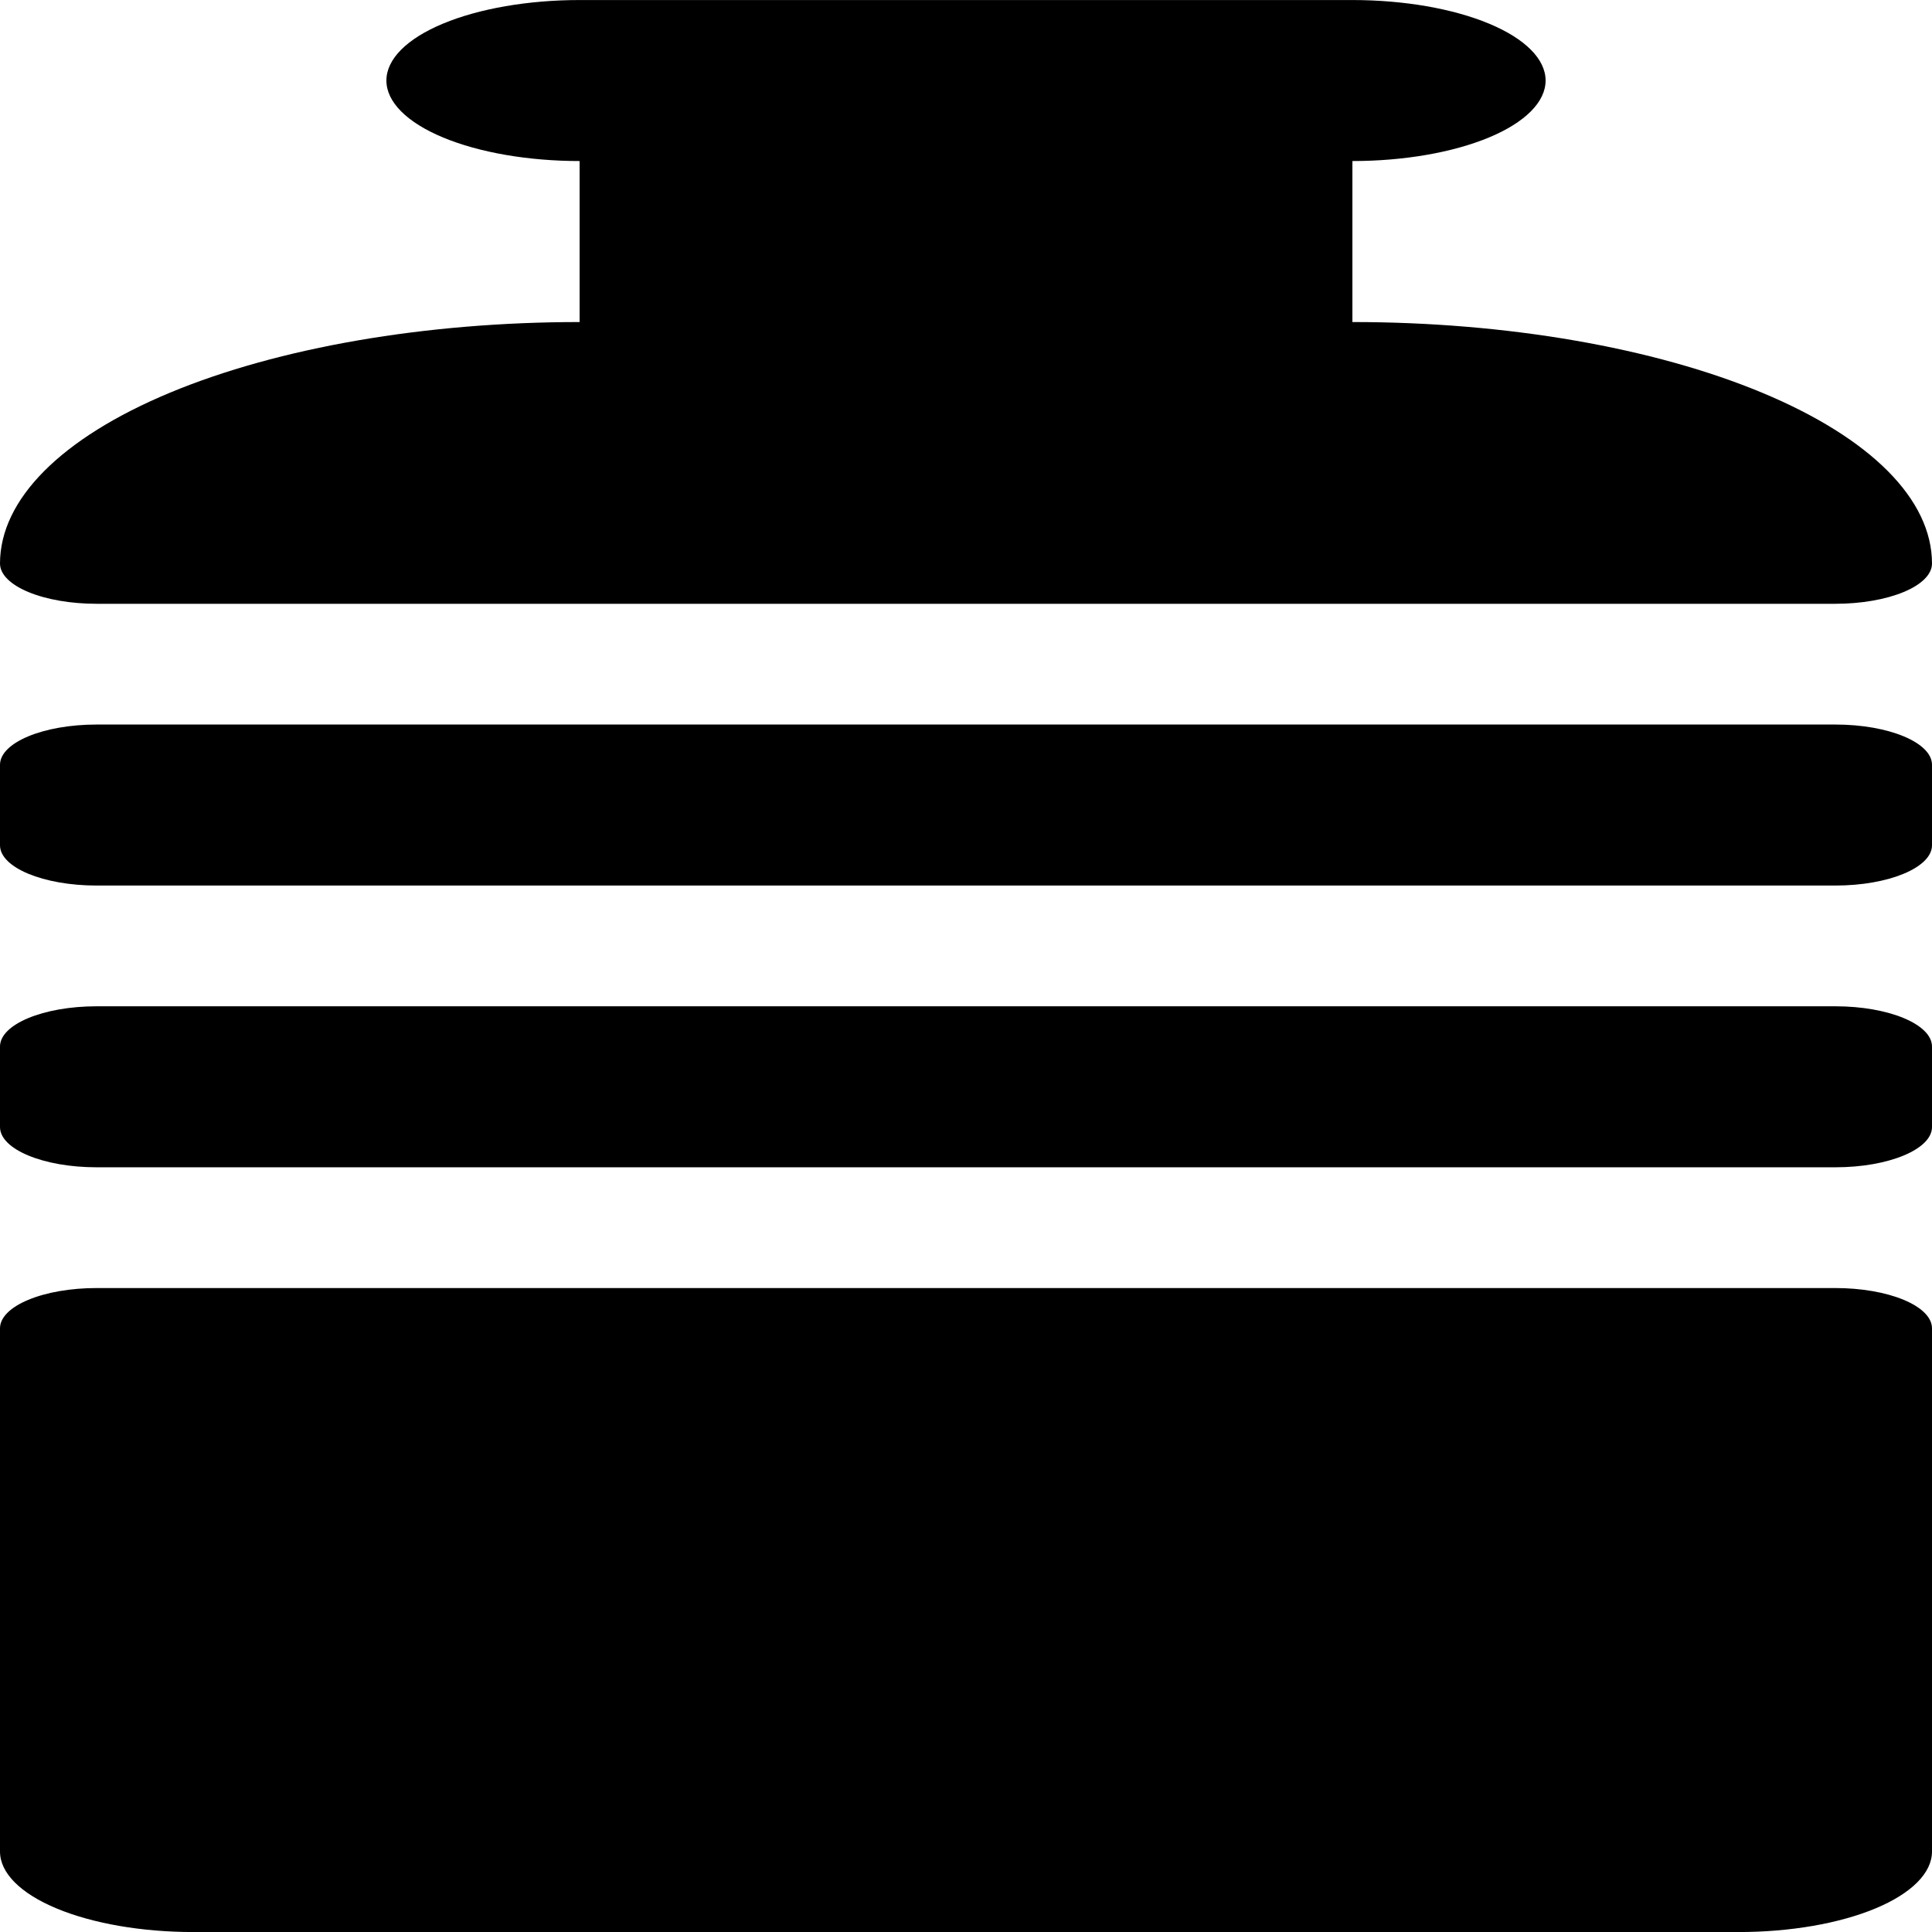 <svg id="bottled" width="48" height="48" viewBox="0 0 48 48" fill="none" xmlns="http://www.w3.org/2000/svg">
<g clip-path="url(#clip0_6013_51522)">
<path d="M2.4 15.001H45.6C46.236 15.001 46.847 14.896 47.297 14.708C47.747 14.521 48 14.266 48 14.001C48 12.41 46.483 10.884 43.782 9.758C41.082 8.633 37.419 8.001 33.6 8.001V4.001C34.873 4.001 36.094 3.79 36.994 3.415C37.894 3.04 38.4 2.531 38.4 2.001C38.4 1.471 37.894 0.962 36.994 0.587C36.094 0.212 34.873 0.001 33.6 0.001L14.4 0.001C13.127 0.001 11.906 0.212 11.006 0.587C10.106 0.962 9.6 1.471 9.6 2.001C9.6 2.531 10.106 3.04 11.006 3.415C11.906 3.79 13.127 4.001 14.4 4.001V8.001C10.581 8.001 6.918 8.633 4.218 9.758C1.517 10.884 0 12.41 0 14.001C0 14.266 0.253 14.521 0.703 14.708C1.153 14.896 1.763 15.001 2.4 15.001Z" fill="currentColor"/>
<path d="M45.6 18.001H2.4C1.075 18.001 0 18.449 0 19.001V21.001C0 21.553 1.075 22.001 2.4 22.001H45.6C46.925 22.001 48 21.553 48 21.001V19.001C48 18.449 46.925 18.001 45.6 18.001Z" fill="currentColor"/>
<path d="M45.6 25.001H2.4C1.075 25.001 0 25.449 0 26.001V28.001C0 28.553 1.075 29.001 2.4 29.001H45.6C46.925 29.001 48 28.553 48 28.001V26.001C48 25.449 46.925 25.001 45.6 25.001Z" fill="currentColor"/>
<path d="M45.6 32.001H2.4C1.763 32.001 1.153 32.106 0.703 32.294C0.253 32.481 0 32.736 0 33.001L0 46.001C0 46.531 0.506 47.04 1.406 47.415C2.306 47.79 3.527 48.001 4.8 48.001H43.2C44.473 48.001 45.694 47.79 46.594 47.415C47.494 47.04 48 46.531 48 46.001V33.001C48 32.736 47.747 32.481 47.297 32.294C46.847 32.106 46.236 32.001 45.6 32.001Z" fill="currentColor"/>
</g>
<defs>
<clipPath id="clip0_6013_51522">
<rect width="48" height="48" fill="white" transform="translate(0 0.001)"/>
</clipPath>
</defs>
</svg>
